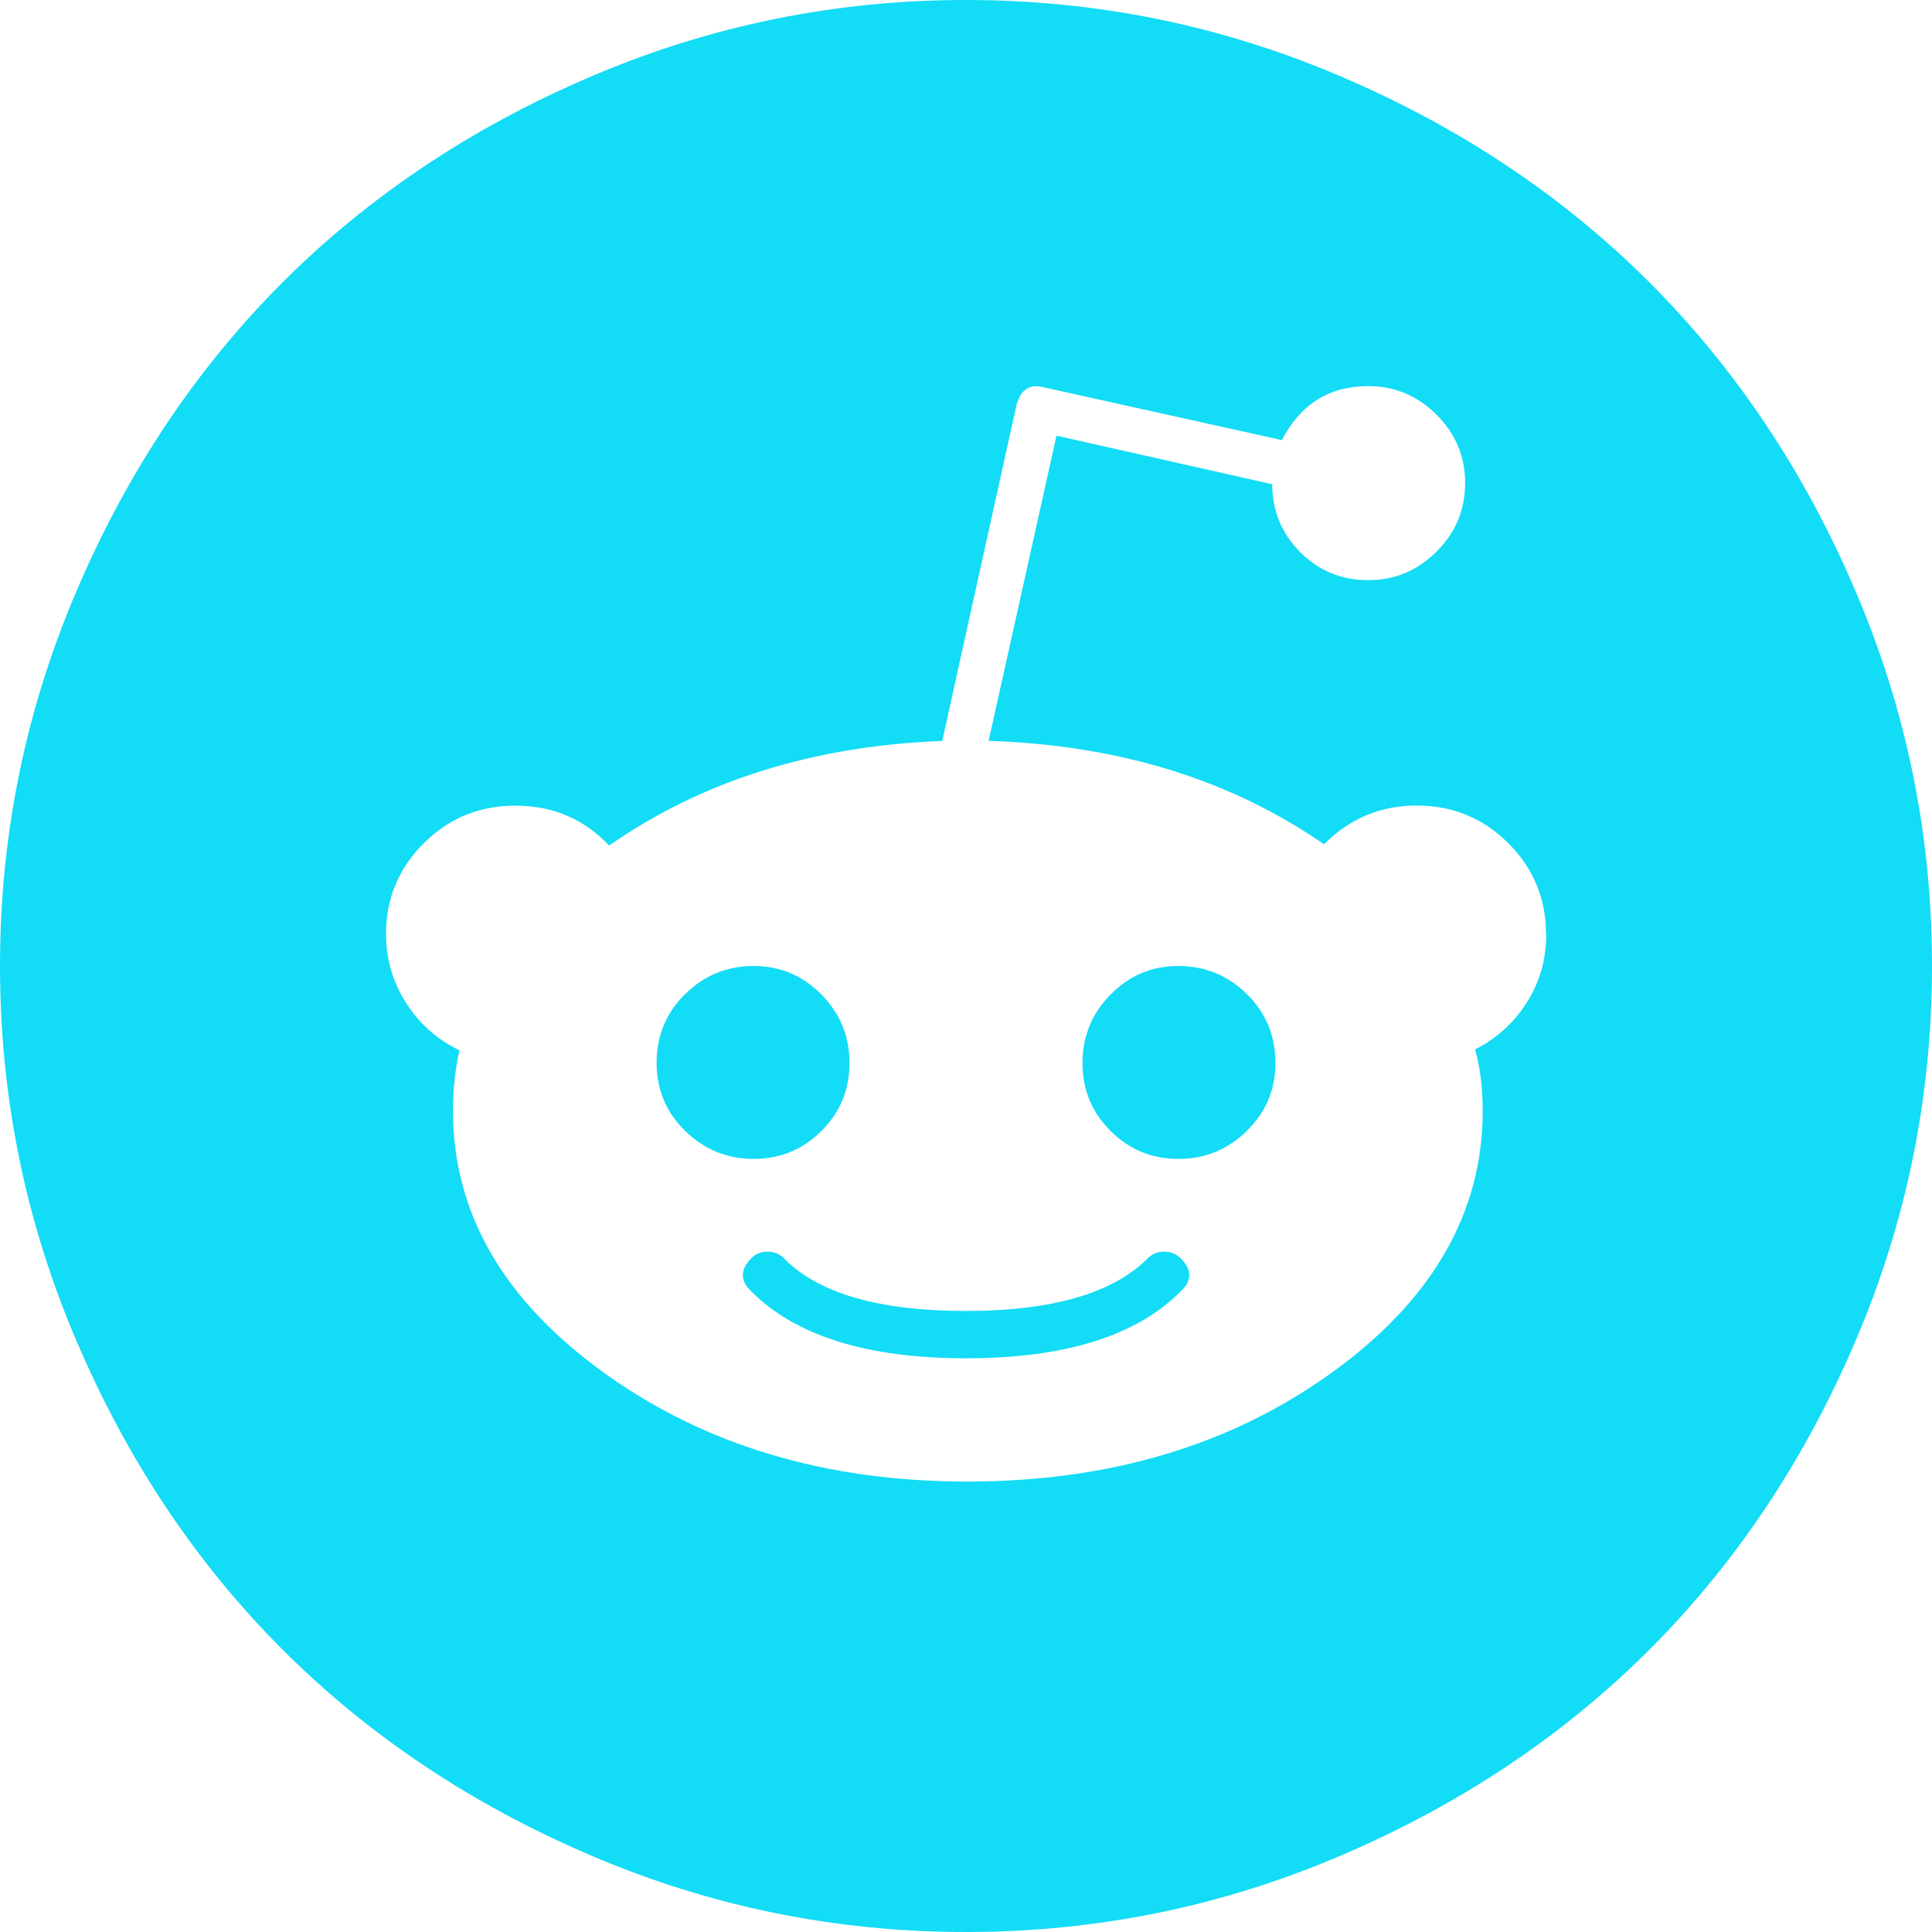 <svg width="20" height="20" viewBox="0 0 20 20" fill="none" xmlns="http://www.w3.org/2000/svg">
  <path d="M12.221 13.024C12.341 13.143 12.341 13.259 12.221 13.37C11.761 13.831 11.02 14.061 10 14.061C8.98 14.061 8.24 13.831 7.779 13.37C7.66 13.259 7.66 13.143 7.779 13.024C7.823 12.979 7.879 12.957 7.946 12.957C8.012 12.957 8.068 12.979 8.113 13.024C8.47 13.389 9.099 13.571 9.999 13.571C10.891 13.571 11.52 13.389 11.884 13.024C11.929 12.979 11.985 12.957 12.051 12.957C12.118 12.957 12.174 12.979 12.219 13.024H12.221ZM8.794 11.004C8.794 11.28 8.698 11.514 8.504 11.707C8.311 11.9 8.077 11.997 7.801 11.997C7.526 11.997 7.29 11.9 7.093 11.707C6.896 11.514 6.797 11.28 6.797 11.004C6.797 10.721 6.896 10.483 7.093 10.29C7.29 10.097 7.526 10 7.801 10C8.077 10 8.311 10.099 8.504 10.296C8.698 10.493 8.794 10.729 8.794 11.004ZM13.203 11.004C13.203 11.28 13.104 11.514 12.907 11.707C12.71 11.9 12.474 11.997 12.199 11.997C11.923 11.997 11.689 11.9 11.496 11.707C11.302 11.514 11.206 11.28 11.206 11.004C11.206 10.729 11.302 10.493 11.496 10.296C11.689 10.099 11.923 10 12.199 10C12.474 10 12.71 10.097 12.907 10.29C13.104 10.483 13.203 10.721 13.203 11.004ZM16.004 9.666C16.004 9.301 15.874 8.989 15.614 8.729C15.354 8.469 15.038 8.339 14.666 8.339C14.293 8.339 13.973 8.472 13.706 8.74C12.738 8.07 11.581 7.713 10.234 7.669L10.937 4.51L13.17 5.013C13.17 5.288 13.267 5.522 13.46 5.716C13.653 5.909 13.888 6.006 14.163 6.006C14.438 6.006 14.674 5.907 14.871 5.71C15.069 5.513 15.167 5.277 15.167 5.001C15.167 4.726 15.069 4.49 14.871 4.293C14.674 4.096 14.438 3.997 14.163 3.997C13.761 3.997 13.463 4.183 13.27 4.556L10.803 4.009C10.662 3.971 10.569 4.031 10.524 4.187L9.754 7.67C8.415 7.722 7.266 8.083 6.306 8.753C6.046 8.478 5.722 8.34 5.334 8.34C4.962 8.34 4.646 8.47 4.386 8.73C4.126 8.99 3.996 9.302 3.996 9.667C3.996 9.927 4.065 10.165 4.203 10.381C4.341 10.598 4.525 10.761 4.756 10.873C4.711 11.074 4.689 11.282 4.689 11.499C4.689 12.555 5.21 13.459 6.251 14.21C7.293 14.961 8.547 15.337 10.013 15.337C11.486 15.337 12.744 14.961 13.786 14.21C14.828 13.459 15.349 12.555 15.349 11.499C15.349 11.261 15.322 11.049 15.27 10.863C15.493 10.751 15.671 10.589 15.806 10.377C15.94 10.165 16.007 9.929 16.007 9.669L16.004 9.666ZM20 10C20 11.354 19.736 12.649 19.207 13.884C18.679 15.12 17.968 16.183 17.076 17.076C16.183 17.968 15.12 18.679 13.884 19.207C12.649 19.736 11.354 20 10 20C8.646 20 7.351 19.736 6.116 19.207C4.88 18.679 3.817 17.968 2.924 17.076C2.032 16.183 1.321 15.12 0.793 13.884C0.264 12.649 0 11.354 0 10C0 8.646 0.264 7.351 0.793 6.116C1.321 4.88 2.032 3.817 2.924 2.924C3.817 2.032 4.88 1.321 6.116 0.793C7.351 0.264 8.646 0 10 0C11.354 0 12.649 0.264 13.884 0.793C15.12 1.321 16.183 2.032 17.076 2.924C17.968 3.817 18.679 4.88 19.207 6.116C19.736 7.351 20 8.646 20 10Z" fill="#12DCF6"/>
</svg>
